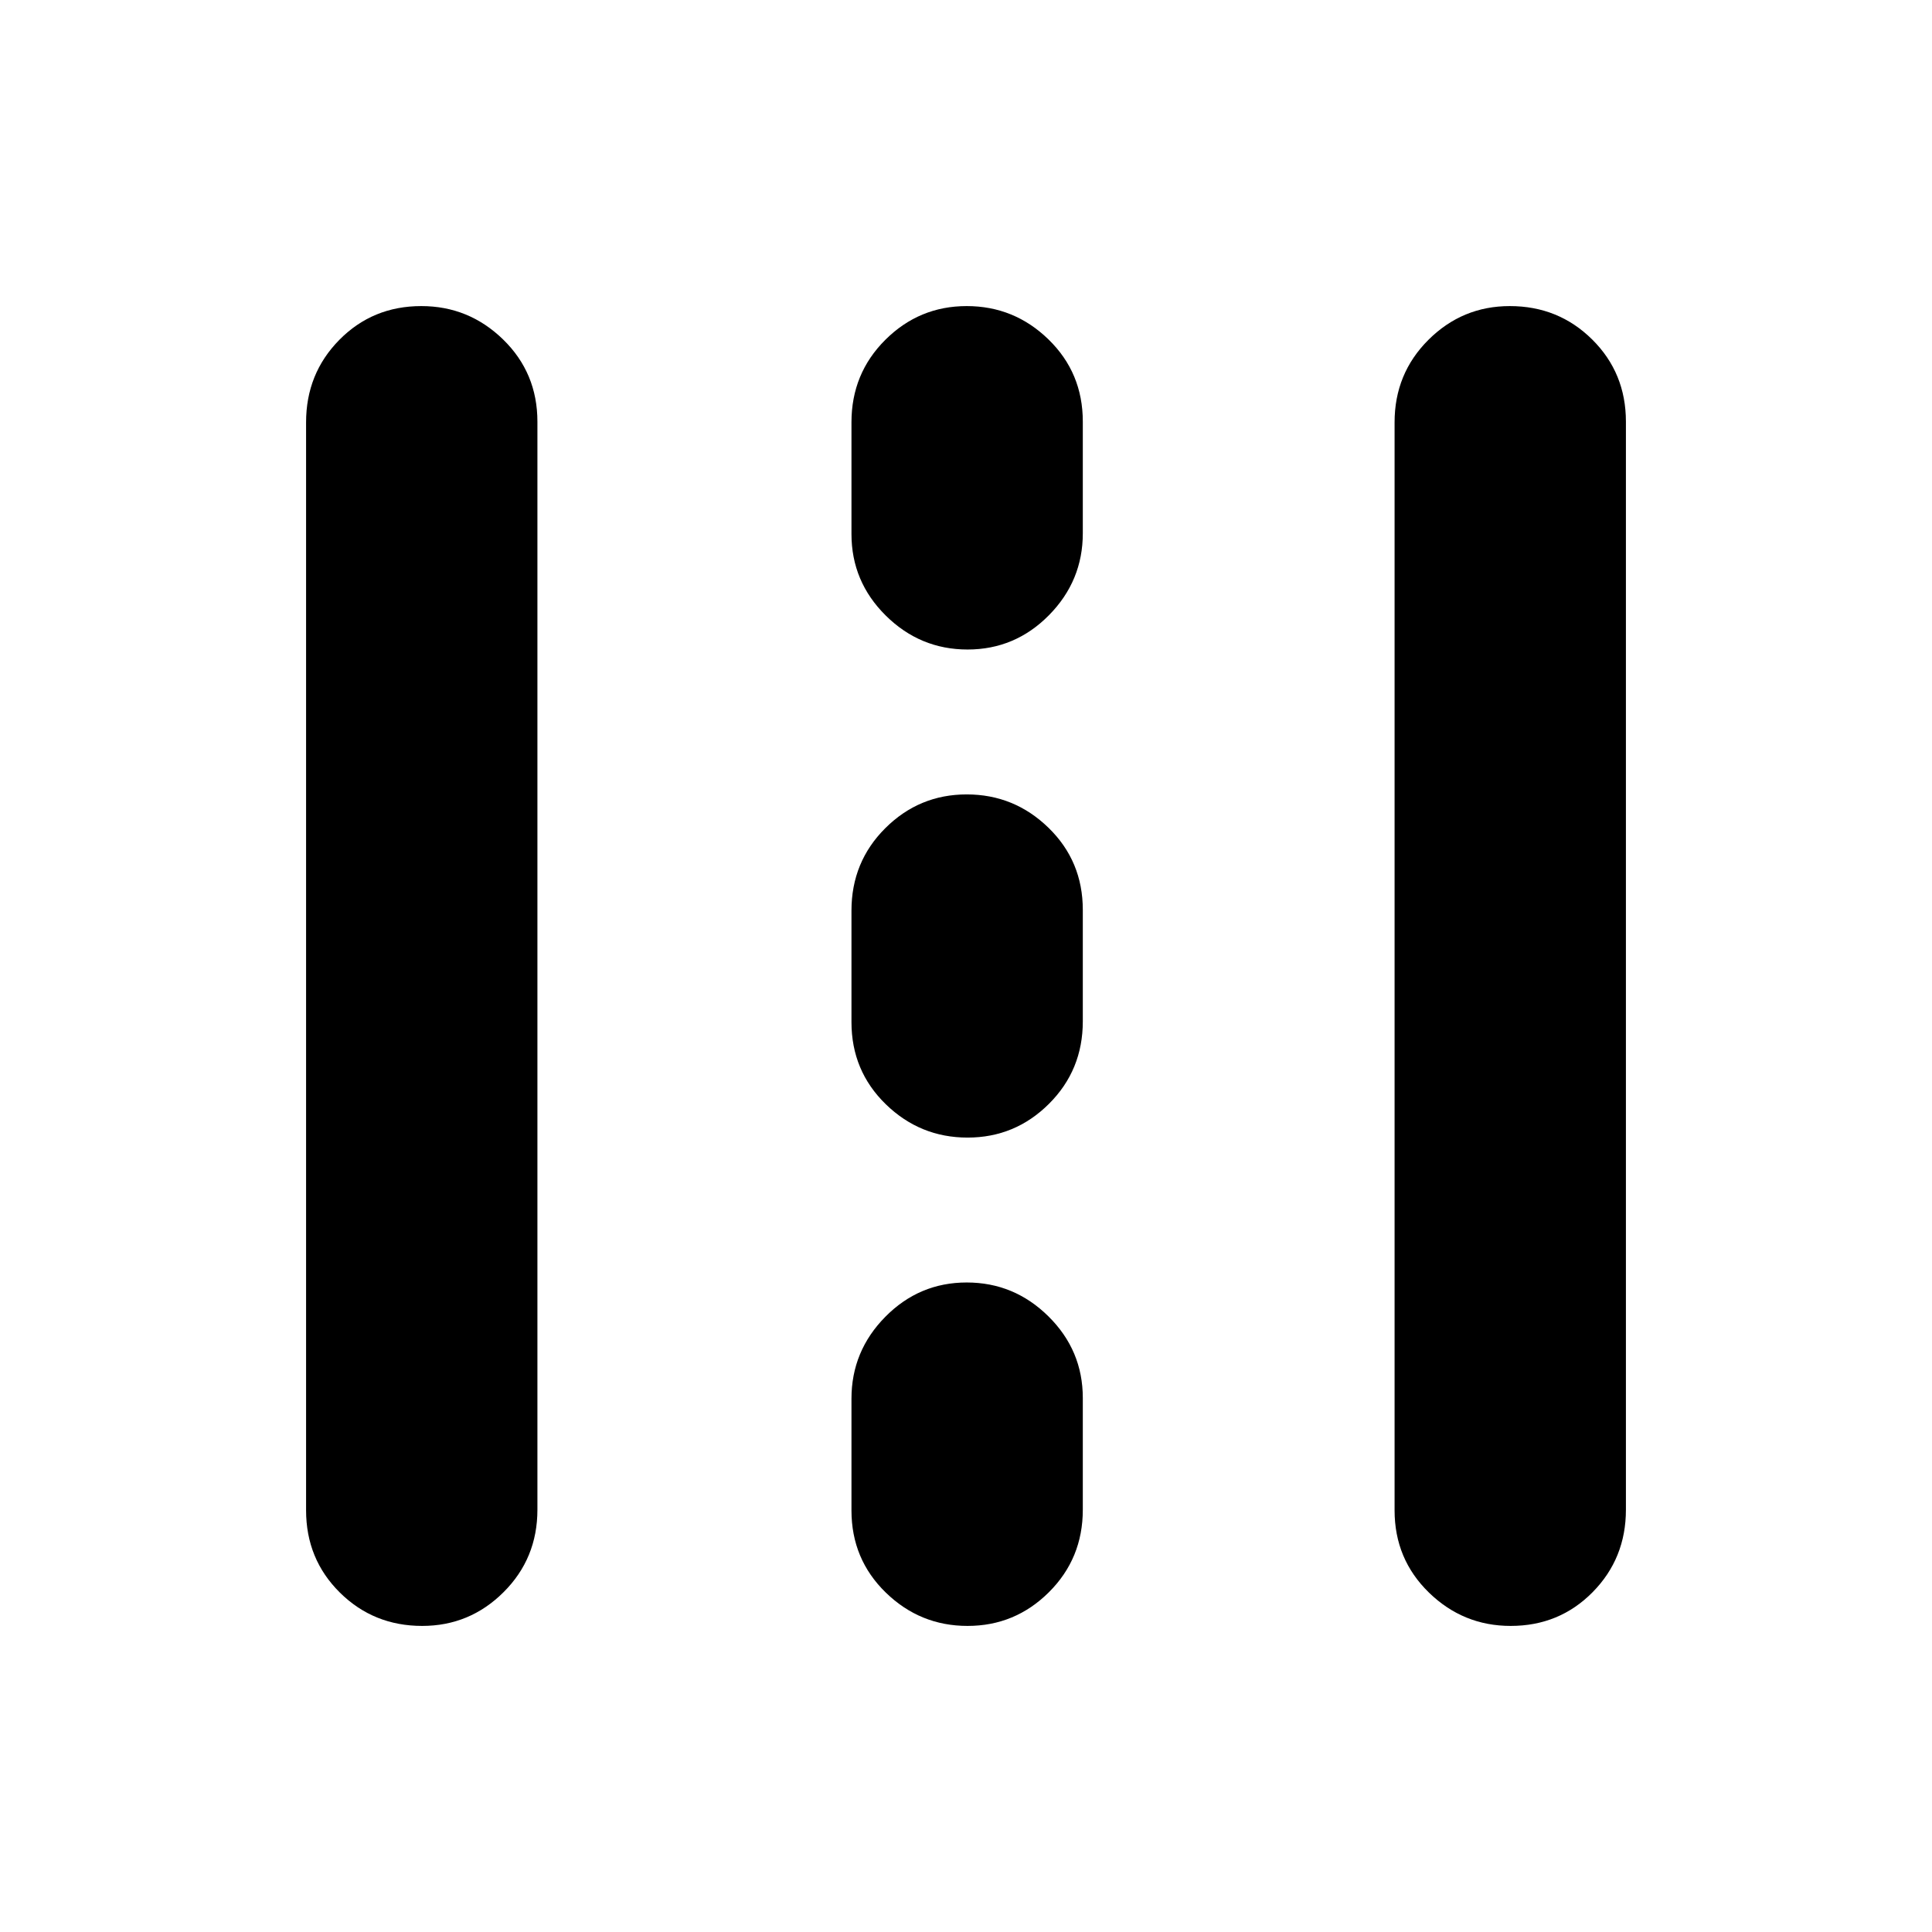 <svg xmlns="http://www.w3.org/2000/svg" height="20" viewBox="0 -960 960 960" width="20"><path d="M209.78-152.09q-24.17 0-40.93-16.6-16.76-16.61-16.76-40.86v-540.59q0-24.25 16.55-41.01 16.55-16.76 40.71-16.76 23.61 0 40.65 16.6 17.04 16.61 17.04 40.86v540.59q0 24.25-16.83 41.01-16.83 16.76-40.43 16.76Zm271 0q-23.61 0-40.65-16.58-17.04-16.59-17.04-40.81V-265q0-23.65 16.83-40.7 16.83-17.04 40.43-17.04 23.61 0 40.65 16.87t17.04 40.52v55.52q0 24.22-16.83 40.98-16.83 16.76-40.43 16.76Zm269.87 0q-23.61 0-40.65-16.6-17.04-16.61-17.04-40.86v-540.59q0-24.25 16.83-41.01 16.83-16.76 40.43-16.76 24.17 0 40.93 16.6 16.76 16.61 16.76 40.86v540.59q0 24.25-16.55 41.01-16.55 16.76-40.71 16.76ZM480.78-394.74q-23.61 0-40.65-16.58-17.04-16.59-17.04-40.81v-55.39q0-24.22 16.83-40.98 16.83-16.76 40.43-16.76 23.61 0 40.65 16.58 17.04 16.59 17.04 40.81v55.39q0 24.22-16.83 40.98-16.83 16.76-40.43 16.76Zm0-242.52q-23.61 0-40.65-16.87t-17.04-40.52v-55.52q0-24.22 16.83-40.98 16.83-16.76 40.43-16.76 23.61 0 40.65 16.58 17.04 16.59 17.04 40.81V-695q0 23.65-16.83 40.7-16.83 17.04-40.43 17.04Z"/></svg>